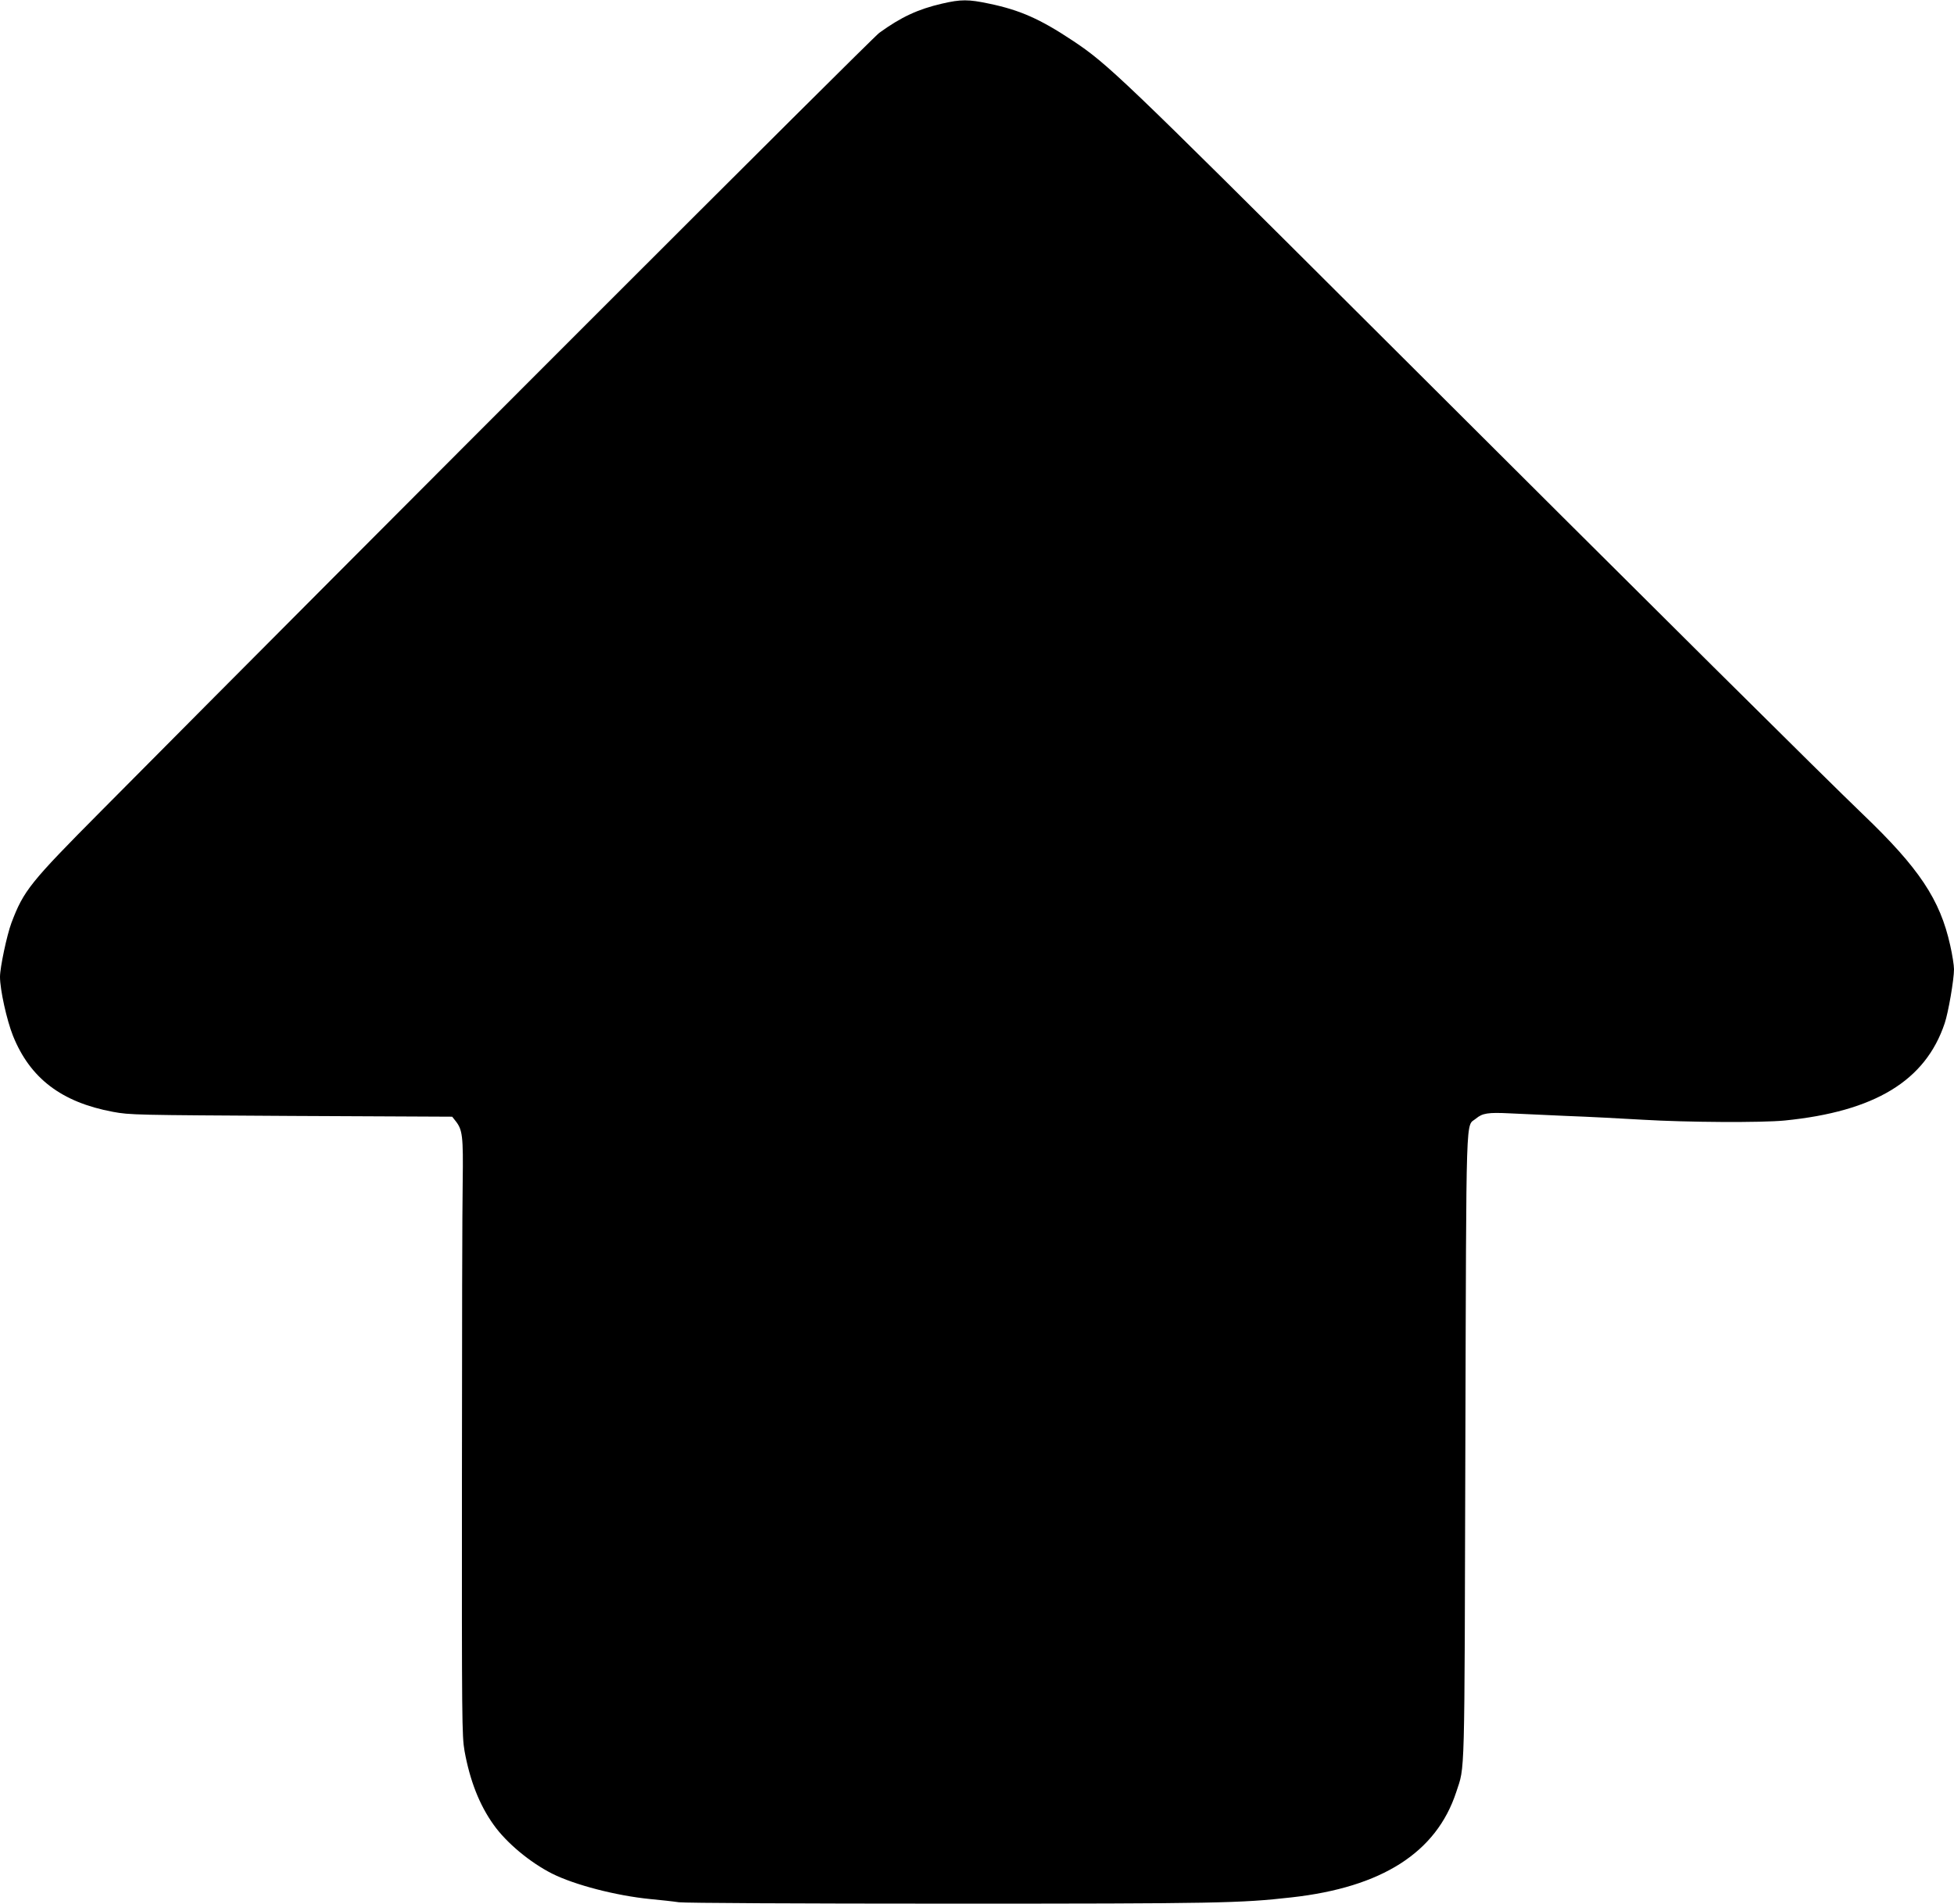 <?xml version="1.0" standalone="no"?>
<!DOCTYPE svg PUBLIC "-//W3C//DTD SVG 20010904//EN"
 "http://www.w3.org/TR/2001/REC-SVG-20010904/DTD/svg10.dtd">
<svg version="1.0" xmlns="http://www.w3.org/2000/svg"
 width="1280pt" height="1247pt" viewBox="0 0 1280 1247"
 preserveAspectRatio="xMidYMid meet">
<g transform="translate(0,1247) scale(0.1,-0.1)"
fill="#000000" stroke="none">
<path d="M6170 12446 c-156 -36 -268 -88 -410 -191 -53 -39 -3368 -3354 -5096
-5096 -468 -471 -509 -523 -589 -734 -30 -80 -75 -293 -75 -354 0 -84 44 -283
85 -386 112 -278 317 -435 654 -498 113 -21 145 -21 1169 -27 l1054 -5 23 -29
c45 -57 50 -100 46 -396 -3 -151 -5 -1029 -5 -1950 -1 -1587 0 -1681 17 -1780
35 -193 97 -353 191 -484 84 -118 238 -246 382 -319 147 -74 420 -145 644
-167 63 -6 148 -15 188 -21 43 -5 771 -9 1780 -9 1746 0 1897 3 2232 41 593
66 949 294 1079 689 58 179 54 29 60 2265 7 2269 1 2089 70 2148 42 35 79 41
219 34 64 -3 232 -11 372 -17 140 -5 367 -17 503 -25 287 -17 777 -20 928 -5
590 59 922 260 1048 637 24 71 61 286 61 354 0 25 -11 96 -25 157 -66 299
-204 506 -572 858 -261 251 -1257 1239 -3248 3225 -1606 1601 -1699 1691
-1930 1844 -211 140 -343 199 -545 241 -137 29 -185 29 -310 0z"/>
</g>
</svg>
